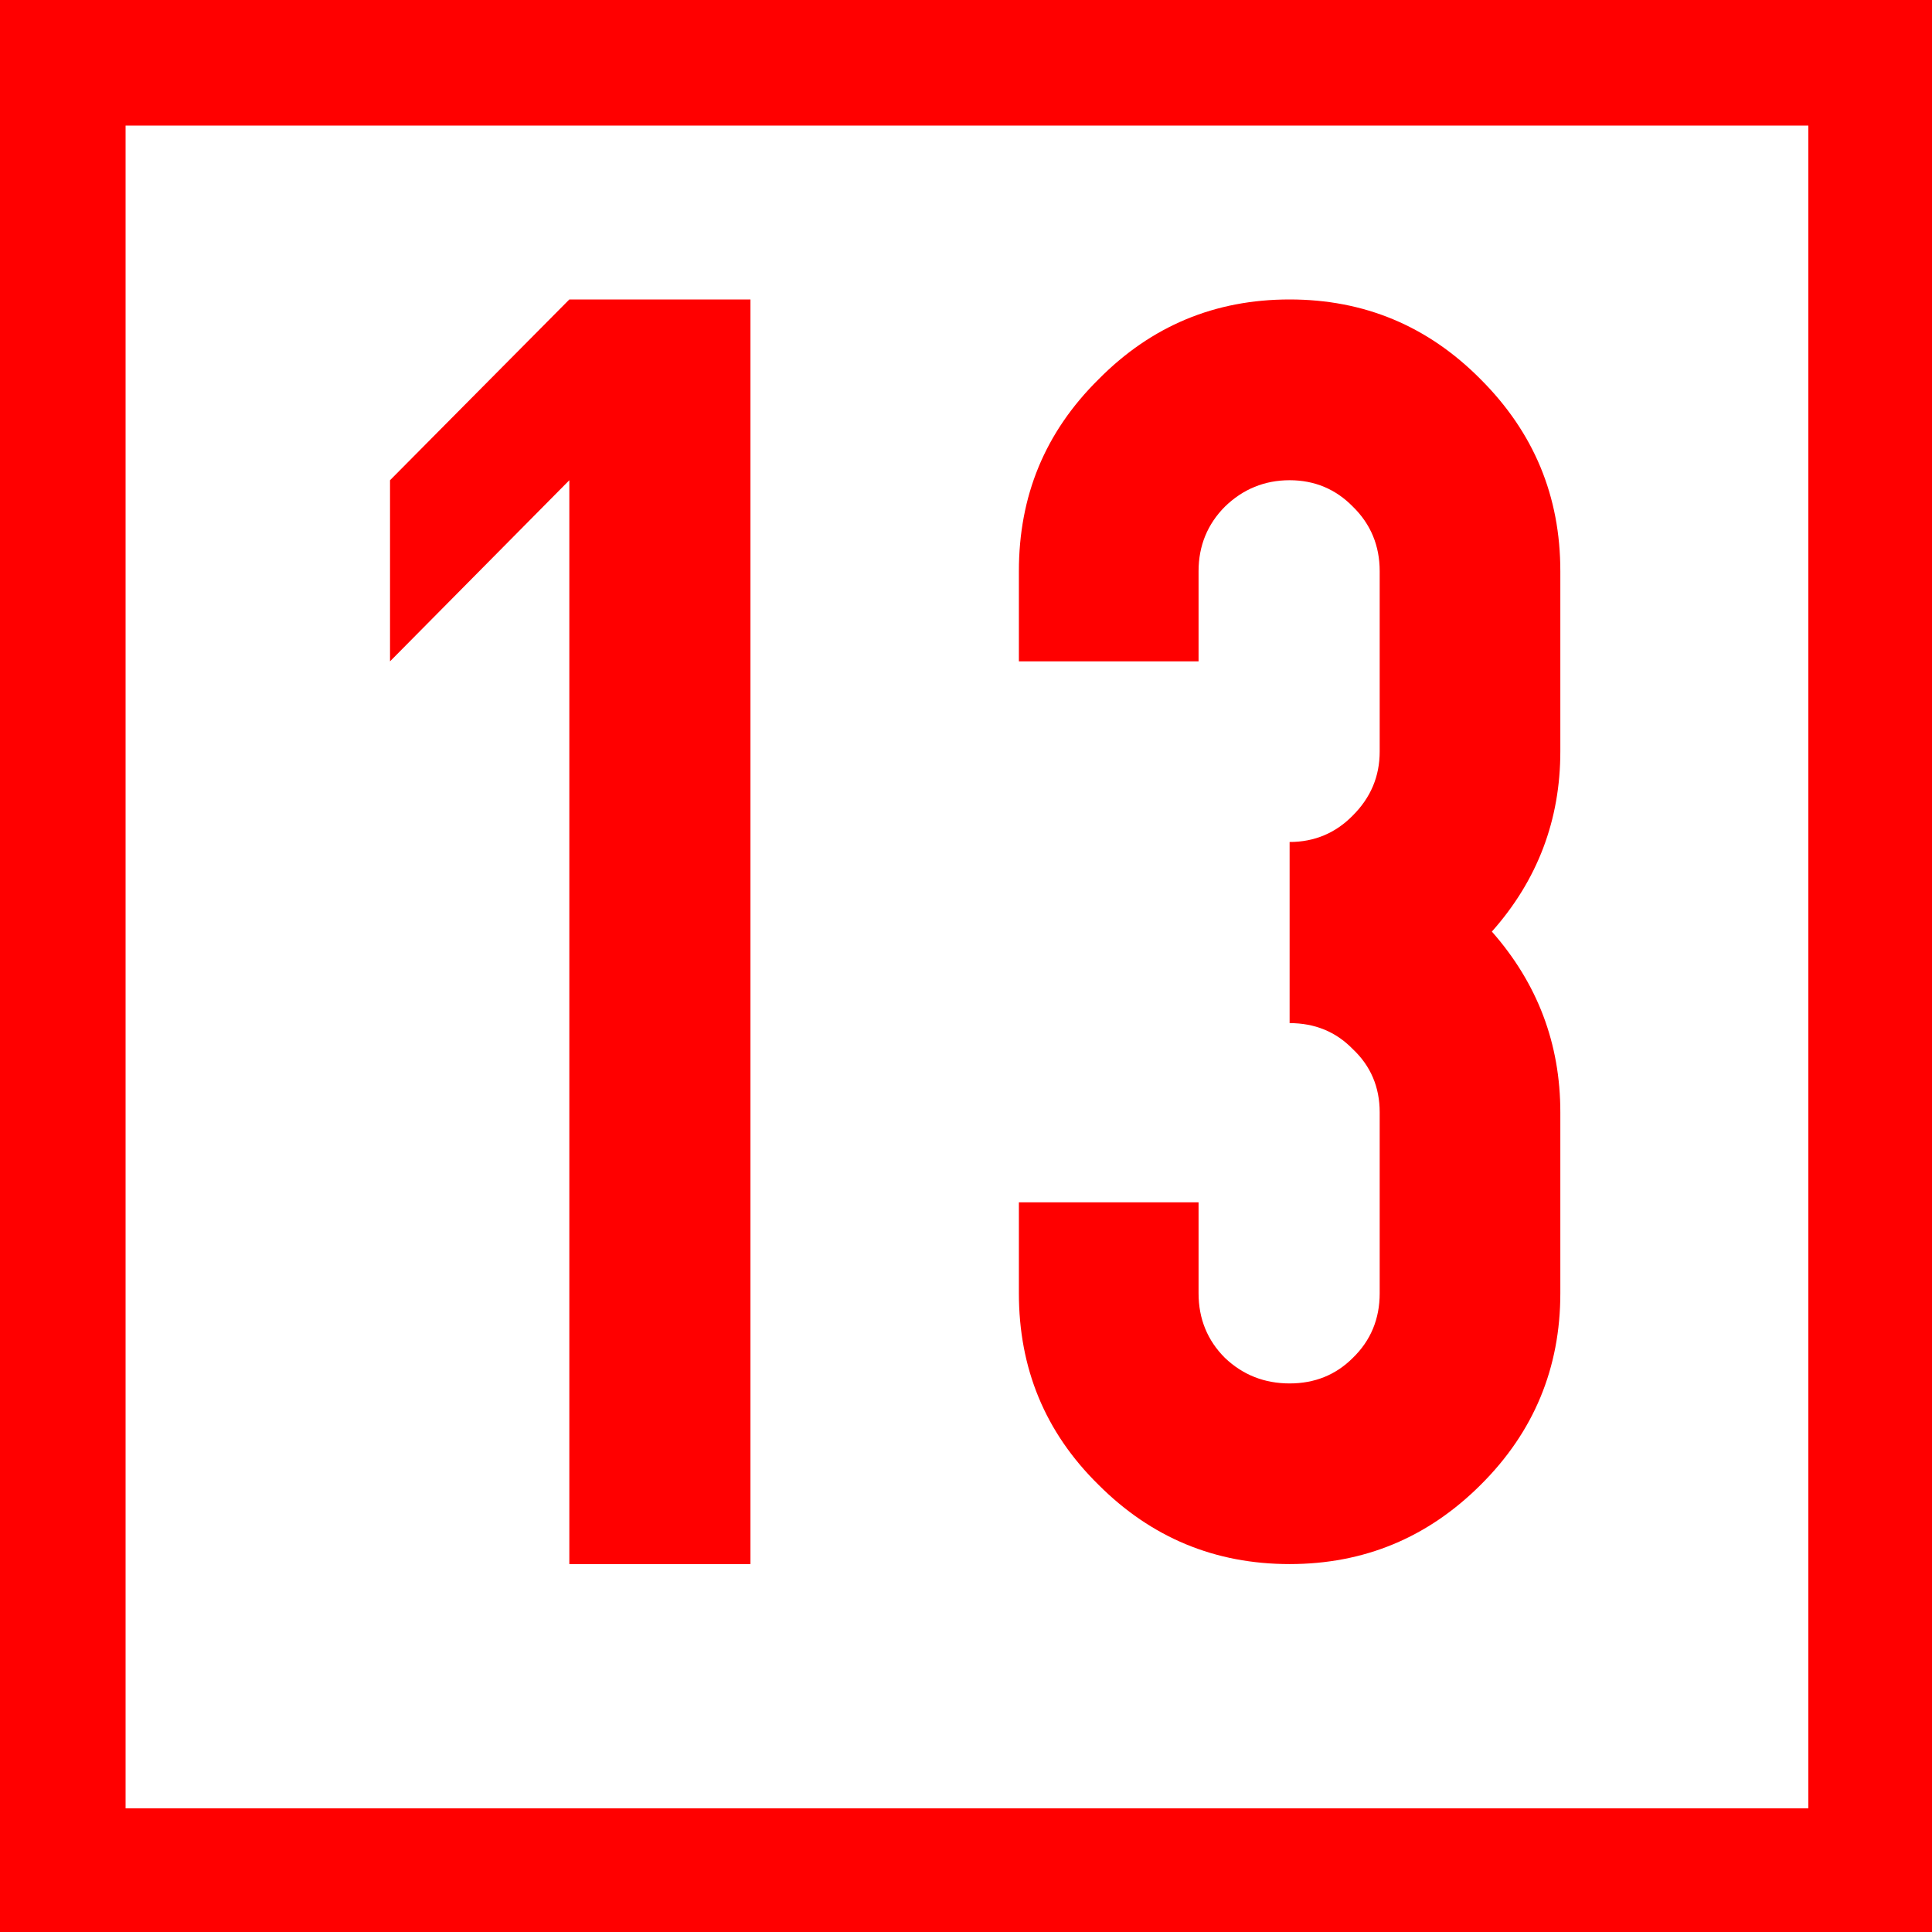 <?xml version="1.0" encoding="UTF-8"?>
<svg xmlns="http://www.w3.org/2000/svg" xmlns:xlink="http://www.w3.org/1999/xlink" width="16" height="16" viewBox="0 0 16 16">
<rect x="0" y="0" width="16" height="16" fill="#333333" stroke="none"/>
<path fill-rule="nonzero" fill="rgb(100%, 100%, 100%)" fill-opacity="1" stroke-width="10" stroke-linecap="butt" stroke-linejoin="miter" stroke="rgb(100%, 0%, 0%)" stroke-opacity="1" stroke-miterlimit="4" d="M 5 5 L 5 149 L 149 149 L 149 5 Z M 5 5 " transform="matrix(0.104, 0, 0, 0.104, 0, 0)"/>
<path fill-rule="nonzero" fill="rgb(100%, 0%, 0%)" fill-opacity="1" d="M 4.715 2.48 L 6.215 2.48 L 6.215 12.953 L 4.715 12.953 L 4.715 3.977 L 3.23 5.477 L 3.23 3.977 L 4.715 2.48 "/>
<path fill-rule="nonzero" fill="rgb(100%, 0%, 0%)" fill-opacity="1" d="M 9.098 3.141 C 9.535 2.699 10.062 2.48 10.68 2.48 C 11.297 2.48 11.824 2.699 12.262 3.141 C 12.703 3.582 12.922 4.109 12.922 4.73 L 12.922 6.223 C 12.922 6.789 12.734 7.289 12.355 7.715 C 12.734 8.145 12.922 8.645 12.922 9.211 L 12.922 10.711 C 12.922 11.328 12.703 11.859 12.262 12.297 C 11.824 12.734 11.297 12.953 10.68 12.953 C 10.062 12.953 9.535 12.734 9.098 12.297 C 8.652 11.859 8.438 11.328 8.438 10.711 L 8.438 9.957 L 9.926 9.957 L 9.926 10.711 C 9.926 10.922 10 11.102 10.145 11.246 C 10.293 11.387 10.473 11.457 10.68 11.457 C 10.887 11.457 11.062 11.387 11.203 11.246 C 11.352 11.102 11.426 10.922 11.426 10.711 L 11.426 9.211 C 11.426 9.004 11.352 8.828 11.203 8.688 C 11.062 8.543 10.887 8.473 10.68 8.473 L 10.68 6.973 C 10.887 6.973 11.062 6.898 11.203 6.754 C 11.352 6.605 11.426 6.43 11.426 6.223 L 11.426 4.73 C 11.426 4.52 11.352 4.34 11.203 4.195 C 11.062 4.051 10.887 3.977 10.68 3.977 C 10.473 3.977 10.293 4.051 10.145 4.195 C 10 4.34 9.926 4.52 9.926 4.73 L 9.926 5.477 L 8.438 5.477 L 8.438 4.73 C 8.438 4.109 8.652 3.582 9.098 3.141 "/>
</svg>
